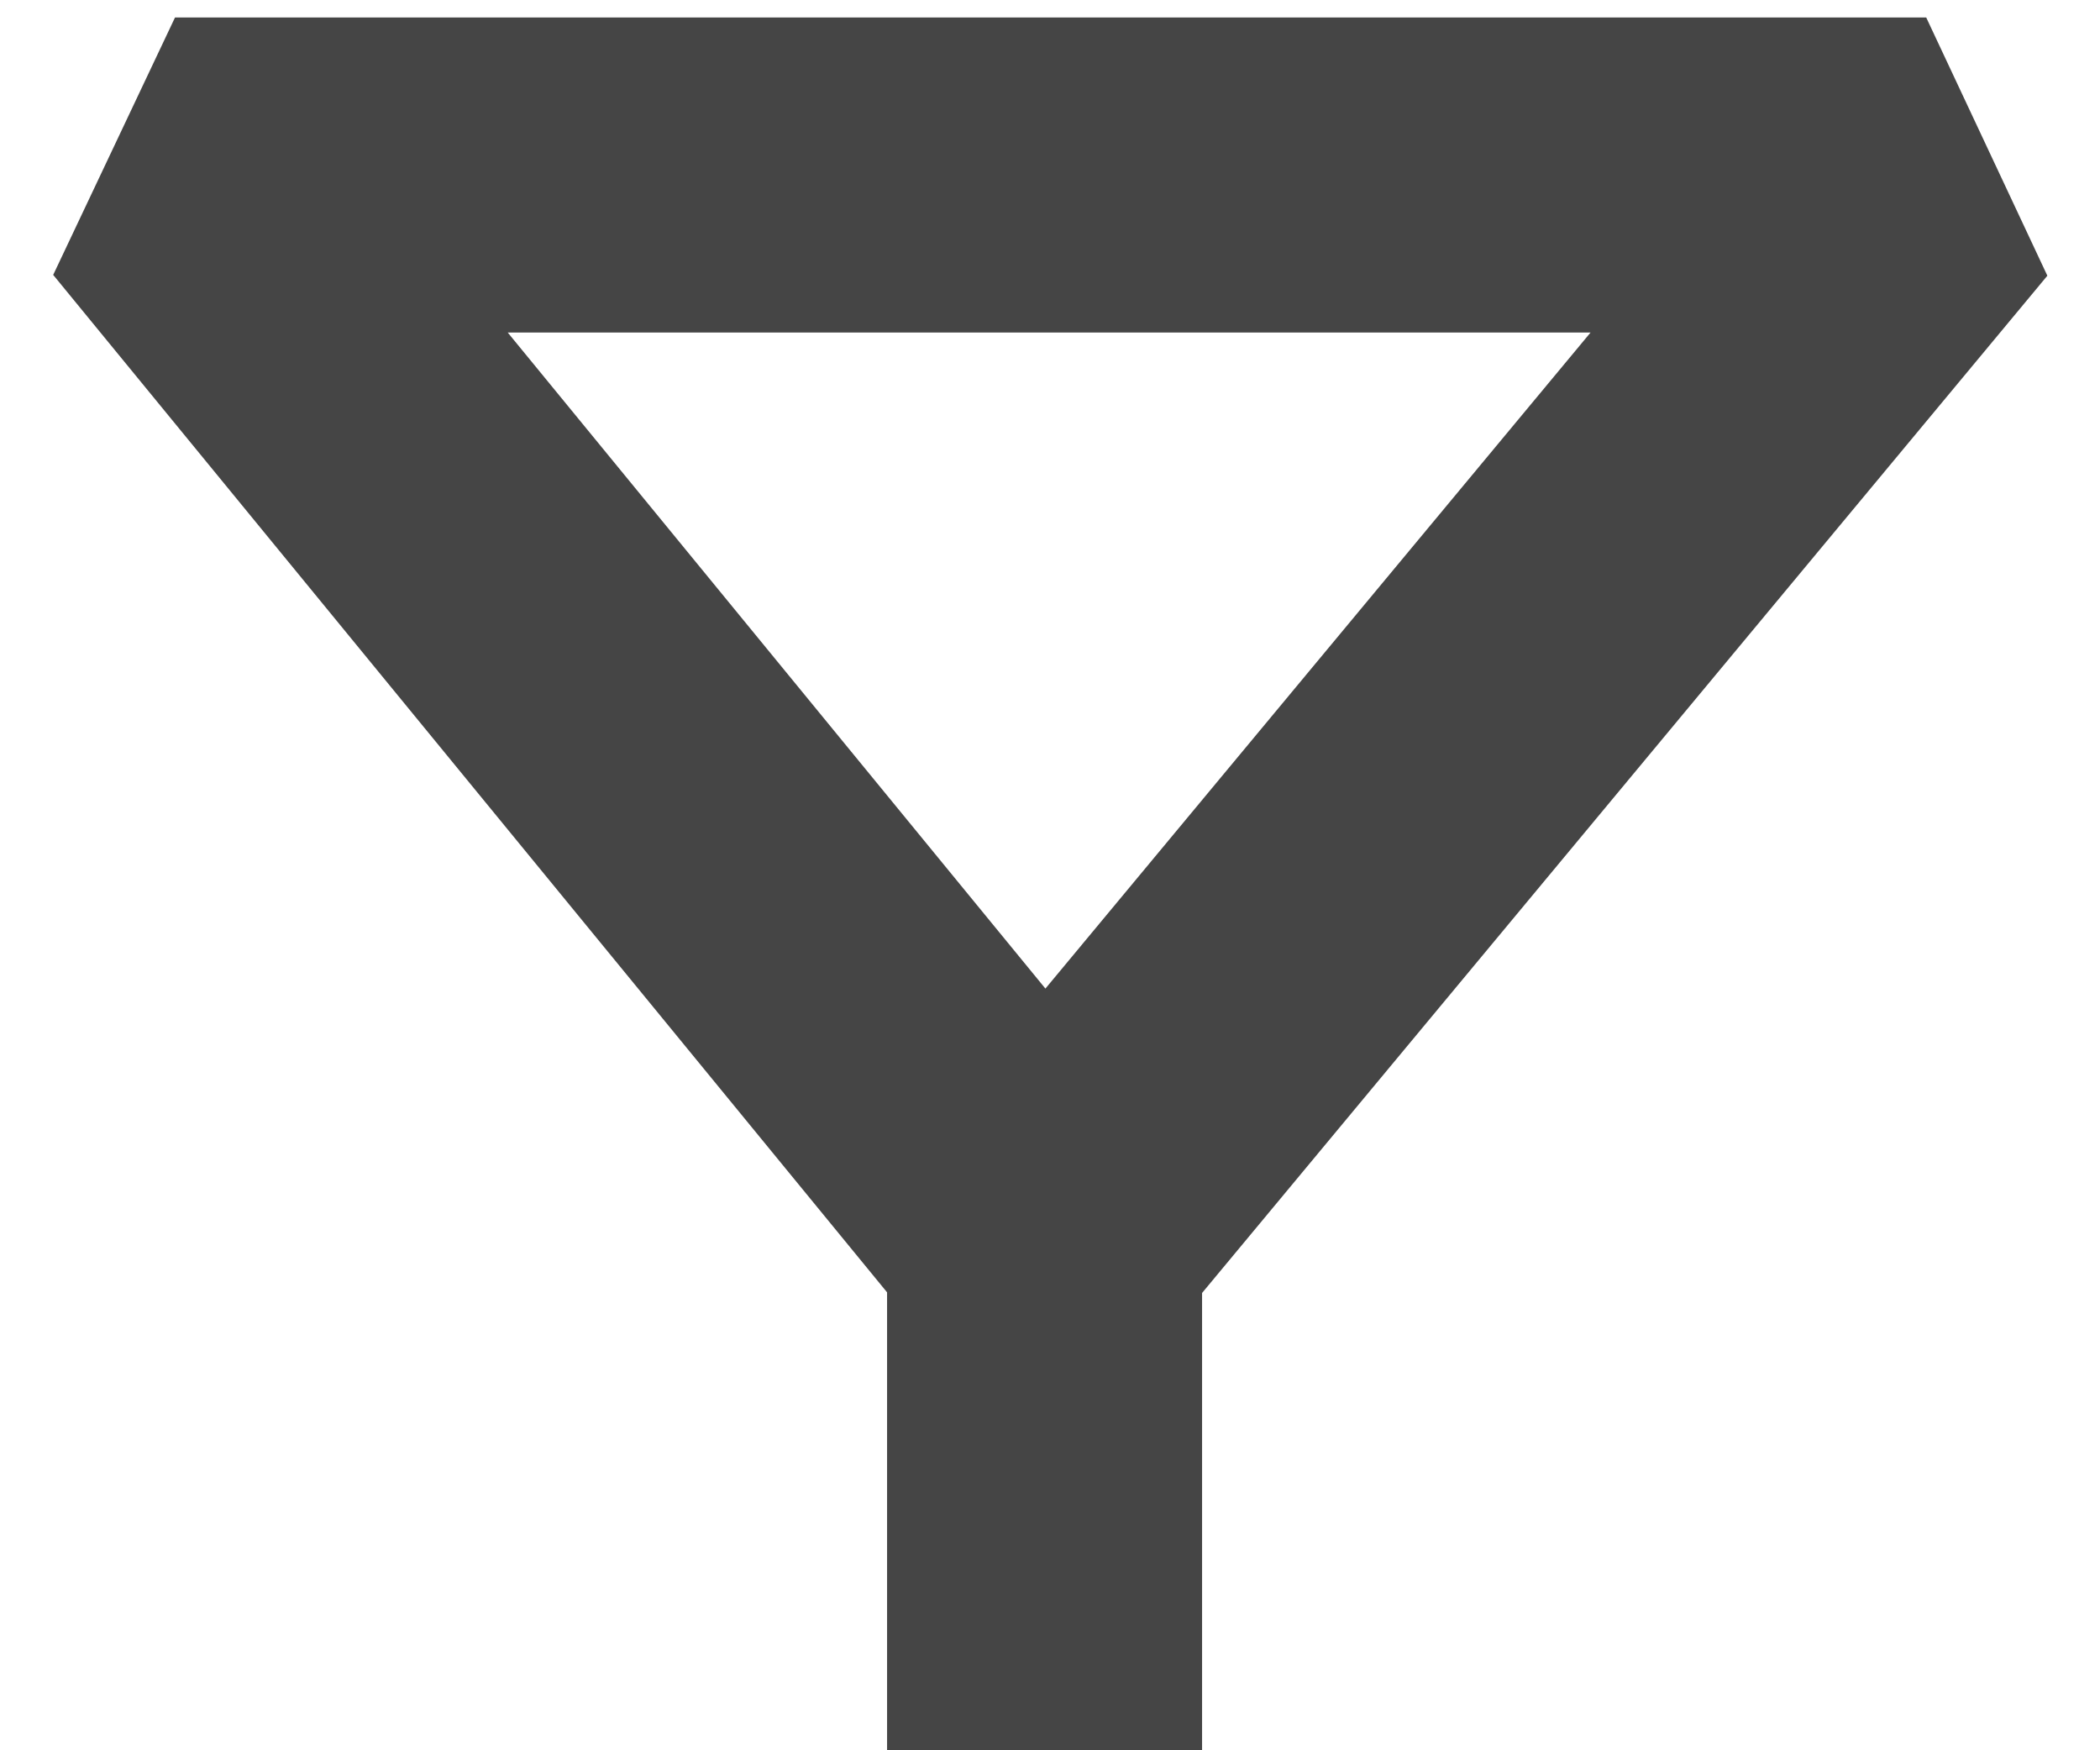 <svg width="12" height="10" viewBox="0 0 12 10" fill="none" xmlns="http://www.w3.org/2000/svg">
<path d="M1 1L5.969 7.062V10V7.062L11.007 1H1Z" stroke="#454545" stroke-width="1.8" stroke-linecap="square" stroke-linejoin="bevel"/>
</svg>
